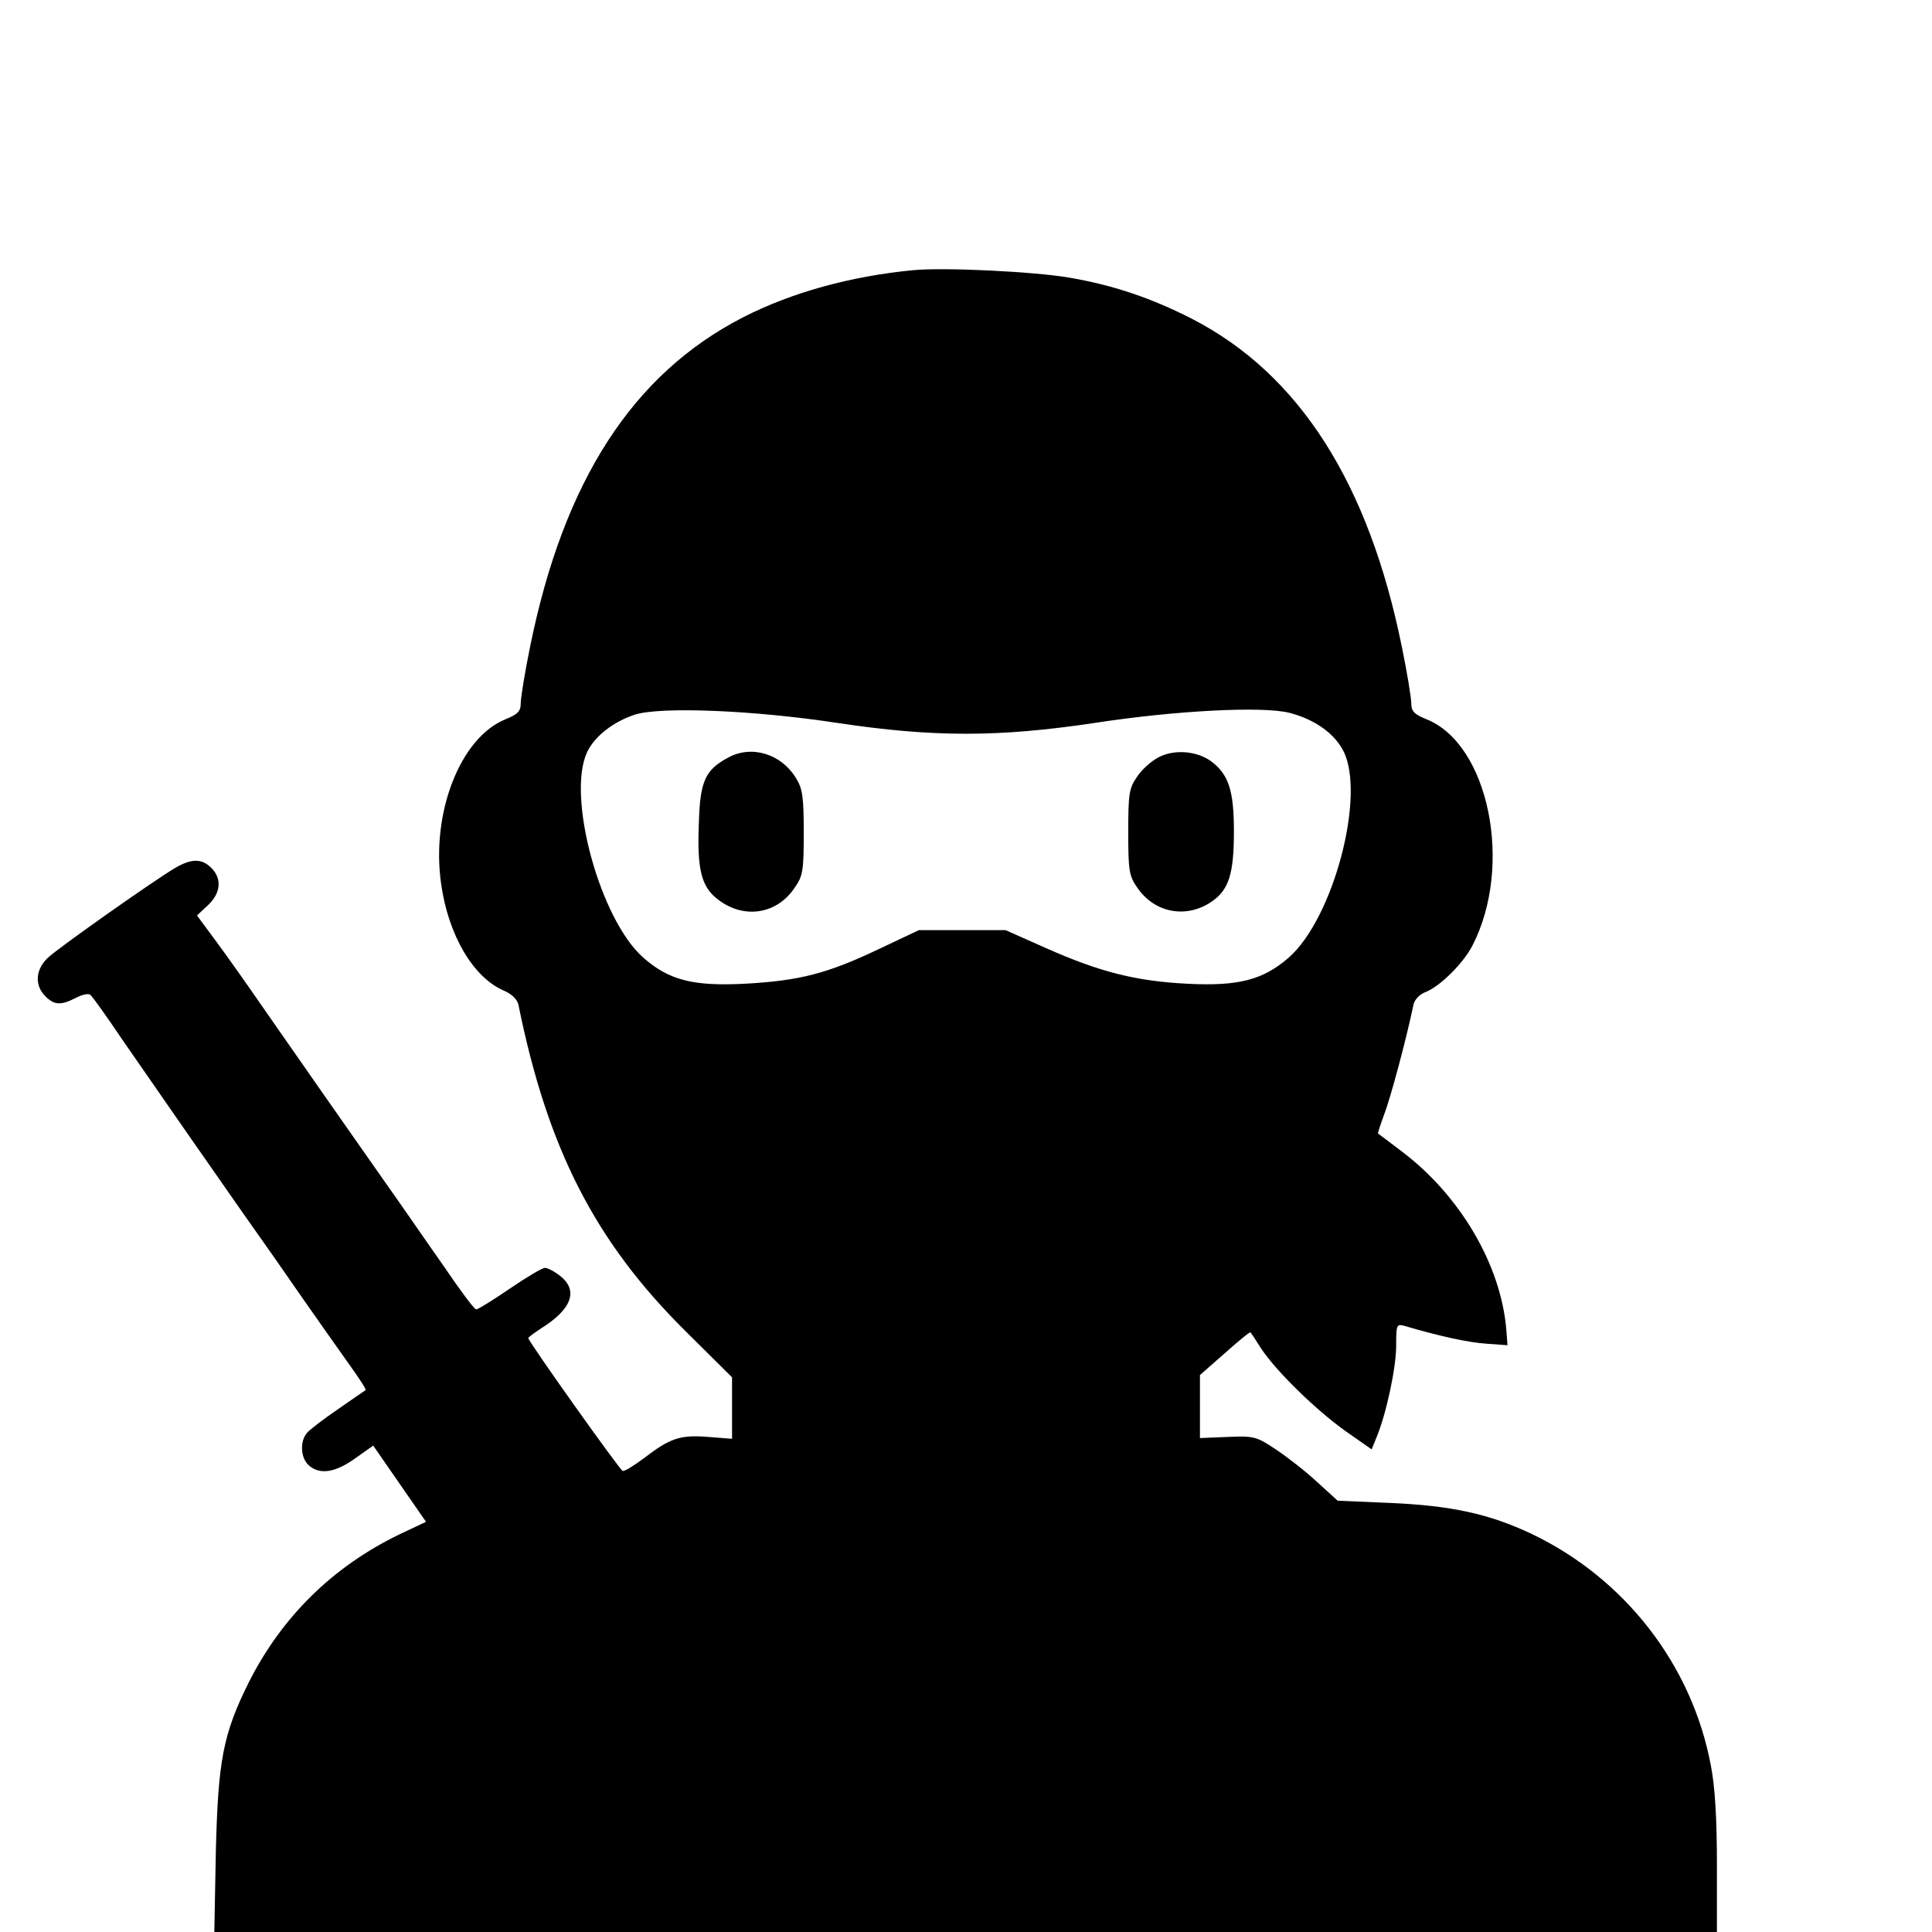 <?xml version="1.0" standalone="no"?>
<!DOCTYPE svg PUBLIC "-//W3C//DTD SVG 20010904//EN"
 "http://www.w3.org/TR/2001/REC-SVG-20010904/DTD/svg10.dtd">
<svg version="1.0" xmlns="http://www.w3.org/2000/svg"
 width="512pt" height="512pt" viewBox="0 0 512 512"
 preserveAspectRatio="xMidYMid meet">
<g transform="translate(0,512) scale(0.1,-0.1)"
fill="#000000" stroke="none">
<path d="M2420 4404 c-166 -16 -322 -59 -451 -125 -292 -150 -475 -433 -564
-872 -14 -68 -25 -136 -25 -151 0 -21 -8 -29 -40 -42 -120 -48 -198 -248 -171
-436 19 -137 86 -250 168 -284 20 -9 34 -23 37 -37 77 -381 203 -627 442 -864
l124 -123 0 -81 0 -82 -63 5 c-74 6 -101 -3 -170 -56 -27 -20 -52 -36 -57 -34
-8 3 -250 343 -250 352 0 2 15 13 33 25 82 51 101 101 51 140 -15 12 -33 21
-40 21 -7 0 -49 -25 -93 -55 -44 -30 -84 -55 -89 -55 -5 0 -43 51 -85 113 -43
61 -115 166 -162 232 -97 138 -213 304 -318 455 -40 58 -95 136 -124 175 l-51
69 29 27 c34 32 38 70 9 99 -26 26 -54 25 -99 -2 -64 -39 -305 -209 -334 -236
-33 -31 -36 -73 -7 -102 24 -24 41 -25 82 -4 17 9 34 12 38 7 5 -4 43 -57 84
-118 110 -159 224 -323 320 -460 47 -66 119 -169 161 -230 42 -60 97 -138 122
-173 25 -35 44 -64 42 -66 -2 -1 -35 -24 -74 -51 -38 -26 -76 -55 -82 -63 -19
-23 -16 -66 5 -85 29 -26 70 -20 123 18 l48 34 70 -101 70 -101 -70 -33 c-176
-85 -312 -218 -400 -393 -68 -137 -81 -206 -87 -448 l-4 -213 1991 0 1991 0 0
179 c0 121 -5 206 -16 262 -50 267 -228 496 -475 614 -112 53 -213 75 -374 82
l-140 6 -55 50 c-30 28 -79 66 -109 86 -51 34 -58 36 -127 33 l-74 -3 0 84 0
83 66 58 c36 32 66 57 68 55 2 -2 15 -22 29 -44 41 -61 145 -162 222 -217 l70
-49 13 32 c26 63 52 184 52 243 0 56 1 58 23 52 95 -28 170 -44 217 -47 l55
-4 -3 40 c-14 173 -123 358 -279 475 -32 24 -59 45 -61 46 -1 1 6 23 16 50 16
41 58 196 78 292 3 13 16 27 32 33 37 14 100 76 124 123 109 211 44 534 -122
600 -32 13 -40 21 -40 42 0 15 -11 82 -25 150 -88 434 -272 722 -554 868 -107
55 -209 90 -326 110 -91 16 -331 28 -415 20z m-200 -1200 c254 -38 426 -38
680 0 214 33 445 45 517 27 66 -17 119 -54 143 -101 60 -117 -26 -444 -145
-548 -68 -59 -133 -76 -269 -69 -136 7 -231 31 -373 94 l-108 48 -115 0 -115
0 -110 -52 c-133 -63 -206 -82 -351 -90 -136 -7 -201 9 -269 69 -115 101 -204
428 -149 545 20 42 69 80 126 99 68 22 316 12 538 -22z"/>
<path d="M1931 3113 c-62 -33 -76 -62 -79 -176 -5 -122 7 -168 51 -201 69 -53
157 -39 204 33 21 30 23 46 23 145 0 92 -3 116 -20 143 -39 65 -117 89 -179
56z"/>
<path d="M3070 3113 c-19 -10 -45 -33 -57 -52 -21 -30 -23 -46 -23 -146 0
-100 2 -116 23 -146 46 -69 132 -85 200 -37 44 31 57 74 57 185 0 108 -14 151
-61 186 -38 27 -97 32 -139 10z"/>
</g>
</svg>
